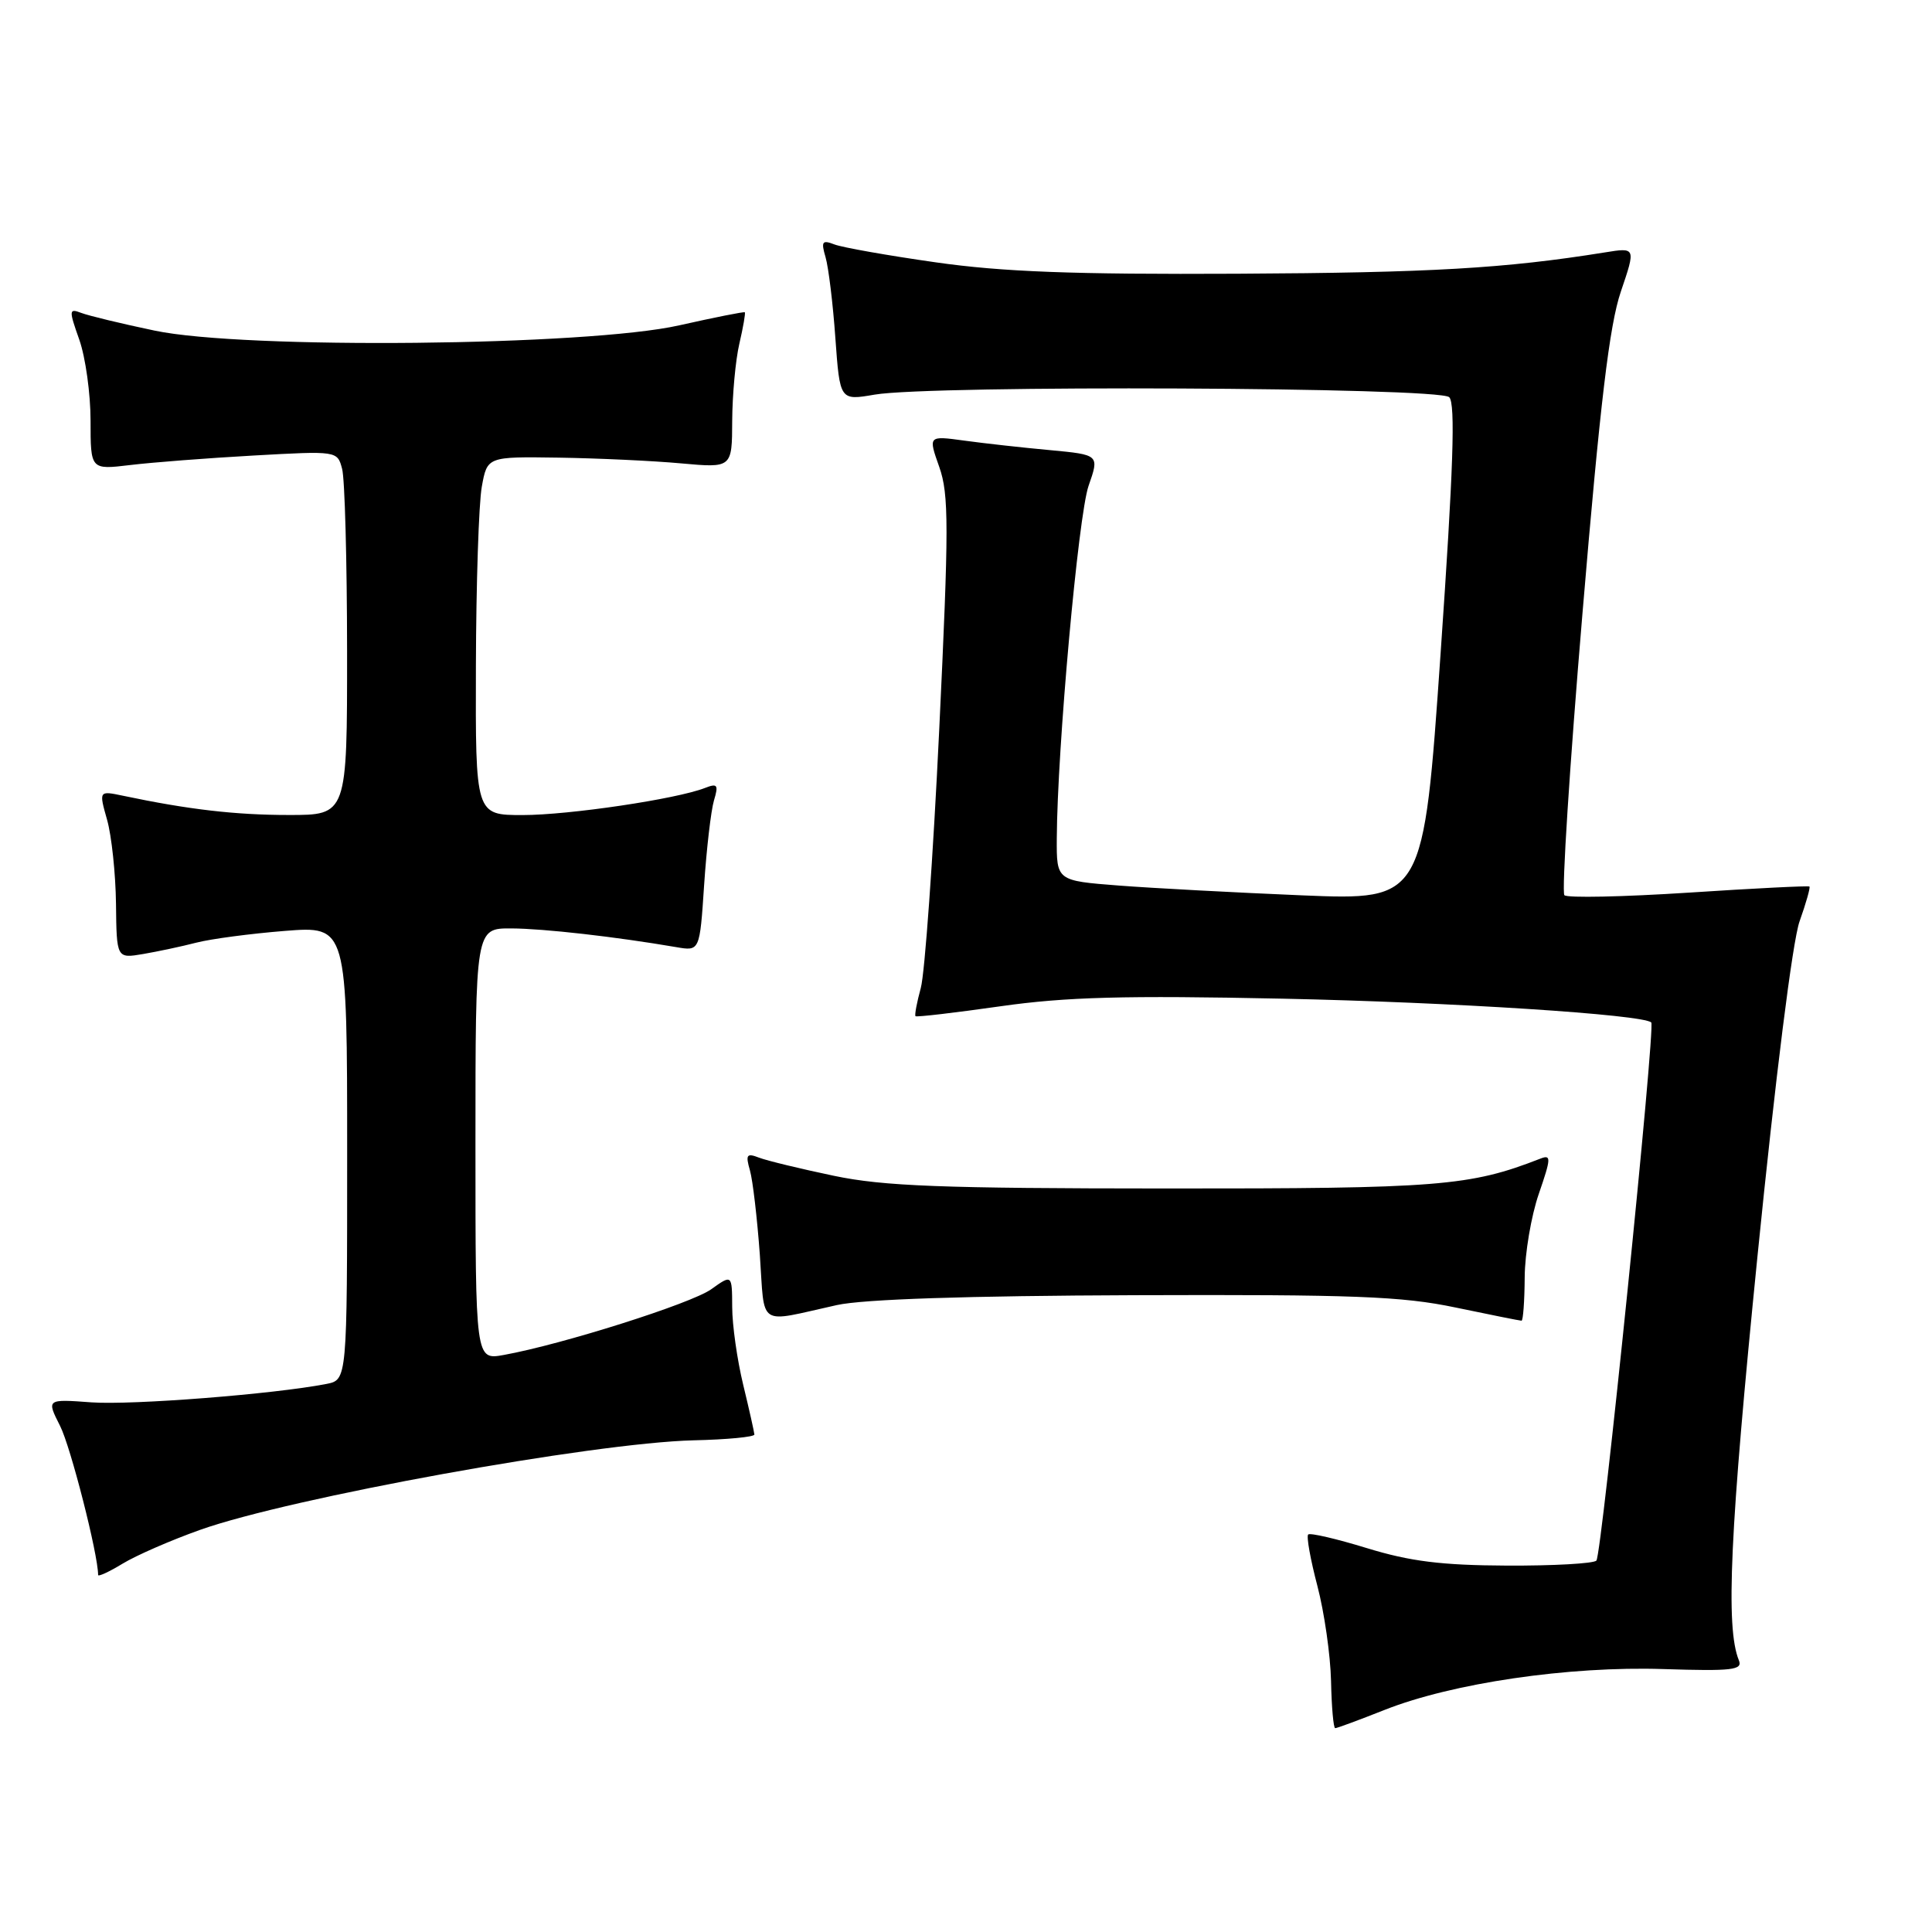 <?xml version="1.0" encoding="UTF-8" standalone="no"?>
<!DOCTYPE svg PUBLIC "-//W3C//DTD SVG 1.1//EN" "http://www.w3.org/Graphics/SVG/1.1/DTD/svg11.dtd" >
<svg xmlns="http://www.w3.org/2000/svg" xmlns:xlink="http://www.w3.org/1999/xlink" version="1.1" viewBox="0 0 256 256">
 <g >
 <path fill="currentColor"
d=" M 183.42 226.59 C 192.40 223.02 207.88 220.75 220.41 221.16 C 229.54 221.45 230.94 221.29 230.41 220.00 C 228.63 215.65 229.21 202.98 232.87 166.50 C 235.26 142.71 237.52 124.71 238.45 122.09 C 239.31 119.67 239.90 117.59 239.76 117.47 C 239.62 117.35 232.41 117.71 223.74 118.28 C 215.07 118.84 207.67 119.00 207.29 118.62 C 206.91 118.24 207.99 101.41 209.69 81.22 C 212.02 53.45 213.26 43.07 214.77 38.64 C 216.76 32.78 216.76 32.78 212.63 33.45 C 199.41 35.57 189.60 36.14 164.00 36.27 C 142.23 36.38 132.78 36.02 123.98 34.76 C 117.65 33.86 111.61 32.79 110.57 32.39 C 108.94 31.76 108.78 32.00 109.39 34.08 C 109.78 35.41 110.37 40.23 110.69 44.79 C 111.29 53.08 111.29 53.08 115.89 52.29 C 123.41 51.00 190.70 51.30 192.03 52.63 C 192.87 53.47 192.58 62.16 190.89 86.53 C 188.62 119.30 188.62 119.30 172.56 118.64 C 163.73 118.27 152.79 117.69 148.25 117.34 C 140.00 116.70 140.00 116.70 140.03 111.10 C 140.09 99.21 142.88 68.30 144.24 64.38 C 145.68 60.26 145.68 60.26 139.09 59.64 C 135.46 59.31 130.36 58.74 127.75 58.38 C 122.99 57.73 122.99 57.73 124.46 61.88 C 125.74 65.53 125.74 69.76 124.45 96.73 C 123.64 113.62 122.54 129.00 122.01 130.91 C 121.49 132.82 121.17 134.50 121.31 134.65 C 121.46 134.79 126.51 134.20 132.54 133.34 C 141.23 132.10 148.98 131.89 170.00 132.33 C 192.41 132.80 217.71 134.43 218.80 135.48 C 219.38 136.04 212.24 206.09 211.53 206.79 C 211.14 207.18 205.80 207.48 199.66 207.45 C 191.01 207.41 186.84 206.89 181.14 205.14 C 177.10 203.90 173.59 203.08 173.34 203.33 C 173.09 203.58 173.64 206.64 174.56 210.14 C 175.48 213.64 176.29 219.31 176.37 222.74 C 176.44 226.18 176.69 228.99 176.92 228.99 C 177.15 229.00 180.08 227.91 183.42 226.59 Z  M 26.50 202.72 C 38.43 198.47 78.59 191.18 91.90 190.85 C 96.36 190.75 99.98 190.40 99.96 190.08 C 99.94 189.76 99.28 186.80 98.48 183.50 C 97.68 180.20 97.02 175.56 97.02 173.18 C 97.00 168.86 97.00 168.86 94.23 170.84 C 91.57 172.73 74.51 178.14 66.75 179.54 C 63.00 180.22 63.00 180.22 63.00 151.61 C 63.00 123.00 63.00 123.00 67.75 123.02 C 72.06 123.04 81.55 124.12 89.61 125.50 C 92.72 126.04 92.72 126.04 93.30 117.27 C 93.62 112.45 94.21 107.41 94.60 106.08 C 95.23 103.99 95.07 103.76 93.41 104.41 C 89.65 105.88 75.39 108.00 69.25 108.00 C 63.00 108.00 63.00 108.00 63.06 88.25 C 63.09 77.39 63.44 66.70 63.84 64.50 C 64.56 60.50 64.56 60.50 74.03 60.64 C 79.24 60.72 86.54 61.06 90.25 61.40 C 97.00 62.01 97.00 62.01 97.02 55.76 C 97.04 52.32 97.46 47.71 97.97 45.53 C 98.48 43.34 98.80 41.48 98.69 41.38 C 98.59 41.28 94.67 42.06 90.00 43.11 C 77.83 45.85 32.36 46.31 20.50 43.81 C 16.10 42.89 11.72 41.83 10.76 41.46 C 9.13 40.84 9.11 41.07 10.51 45.02 C 11.33 47.35 12.00 52.18 12.00 55.75 C 12.00 62.25 12.00 62.25 17.25 61.62 C 20.14 61.27 27.49 60.70 33.60 60.36 C 44.68 59.74 44.70 59.74 45.33 62.12 C 45.69 63.43 45.98 74.29 45.99 86.25 C 46.00 108.00 46.00 108.00 38.25 107.99 C 31.18 107.99 24.93 107.26 16.30 105.44 C 13.10 104.77 13.10 104.77 14.19 108.63 C 14.79 110.76 15.32 115.76 15.37 119.75 C 15.45 127.01 15.45 127.01 18.98 126.41 C 20.91 126.08 24.07 125.41 26.00 124.91 C 27.93 124.41 33.21 123.71 37.75 123.35 C 46.00 122.70 46.00 122.70 46.00 152.77 C 46.00 182.84 46.00 182.84 43.25 183.38 C 36.25 184.74 17.51 186.20 12.13 185.82 C 6.16 185.38 6.16 185.38 7.96 188.94 C 9.36 191.69 13.00 205.97 13.00 208.69 C 13.00 208.95 14.46 208.28 16.25 207.19 C 18.04 206.10 22.65 204.09 26.50 202.72 Z  M 110.88 172.93 C 114.39 172.15 128.14 171.70 150.38 171.62 C 179.34 171.52 185.76 171.76 192.86 173.25 C 197.46 174.21 201.40 175.00 201.61 175.00 C 201.82 175.00 202.01 172.41 202.03 169.25 C 202.05 166.09 202.89 161.11 203.90 158.19 C 205.53 153.46 205.56 152.96 204.12 153.52 C 194.75 157.18 190.69 157.50 154.50 157.48 C 124.80 157.47 117.10 157.18 110.50 155.80 C 106.10 154.88 101.64 153.80 100.59 153.40 C 98.94 152.76 98.77 152.99 99.37 155.08 C 99.75 156.41 100.33 161.43 100.68 166.23 C 101.37 176.06 100.20 175.29 110.88 172.93 Z "/>
</g>
</svg>